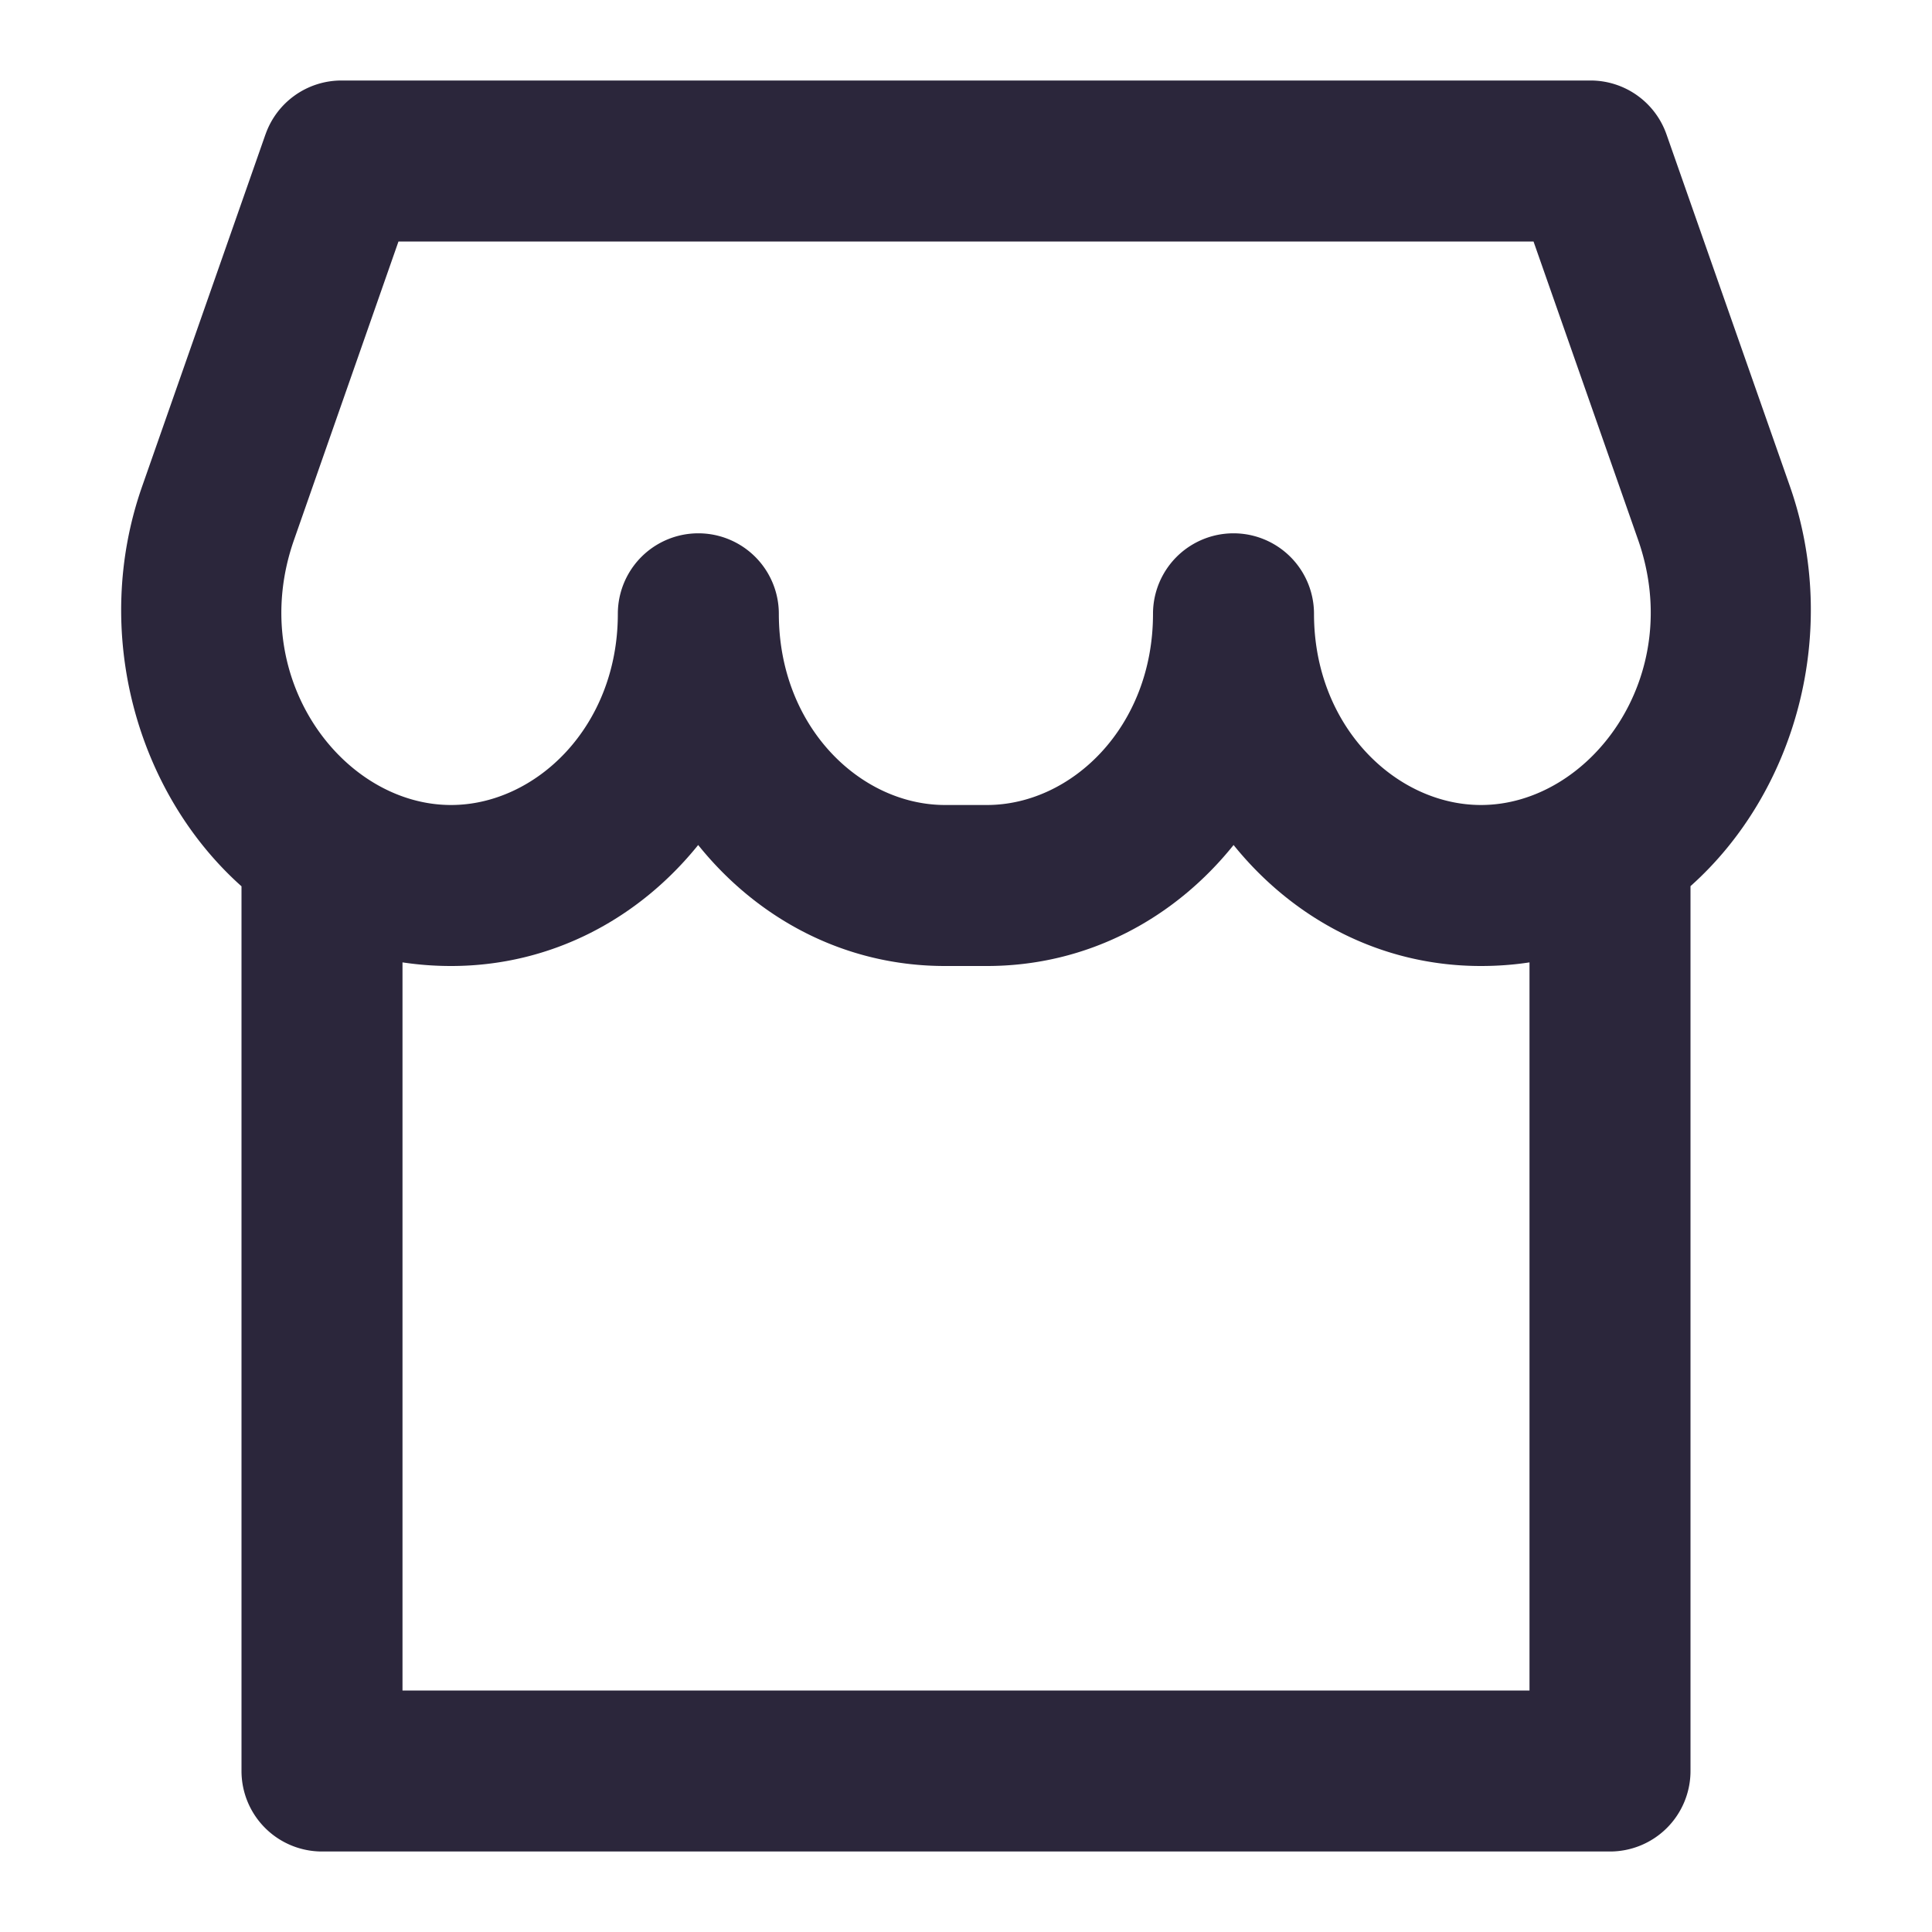 <svg xmlns="http://www.w3.org/2000/svg" fill="none" viewBox="0 0 24 24"><path fill="#2B263B" d="M3.298 1.67A1 1 0 0 1 4.242 1h15.516a1 1 0 0 1 .944.67l1.533 4.371c.632 1.805.07 3.804-1.235 4.967V22a1 1 0 0 1-1 1H4a1 1 0 0 1-1-1V11.01C1.696 9.847 1.133 7.848 1.765 6.044l1.533-4.375ZM5 11.954V21h14v-9.045c-.195.03-.397.045-.604.045-1.254 0-2.338-.593-3.072-1.503-.73.91-1.81 1.503-3.065 1.503h-.52c-1.255 0-2.335-.593-3.066-1.503C7.94 11.407 6.856 12 5.603 12A4.02 4.02 0 0 1 5 11.955Zm4.675-4.33C9.675 9.03 10.688 10 11.74 10h.52c1.05 0 2.063-.97 2.063-2.375a1 1 0 1 1 2 0c0 1.4 1.019 2.375 2.074 2.375 1.35 0 2.55-1.592 1.951-3.297L19.05 3H4.95L3.653 6.705C3.055 8.41 4.253 10 5.603 10c1.054 0 2.072-.974 2.072-2.375a1 1 0 1 1 2 0Z" data-follow-fill="#2B263B"/></svg>